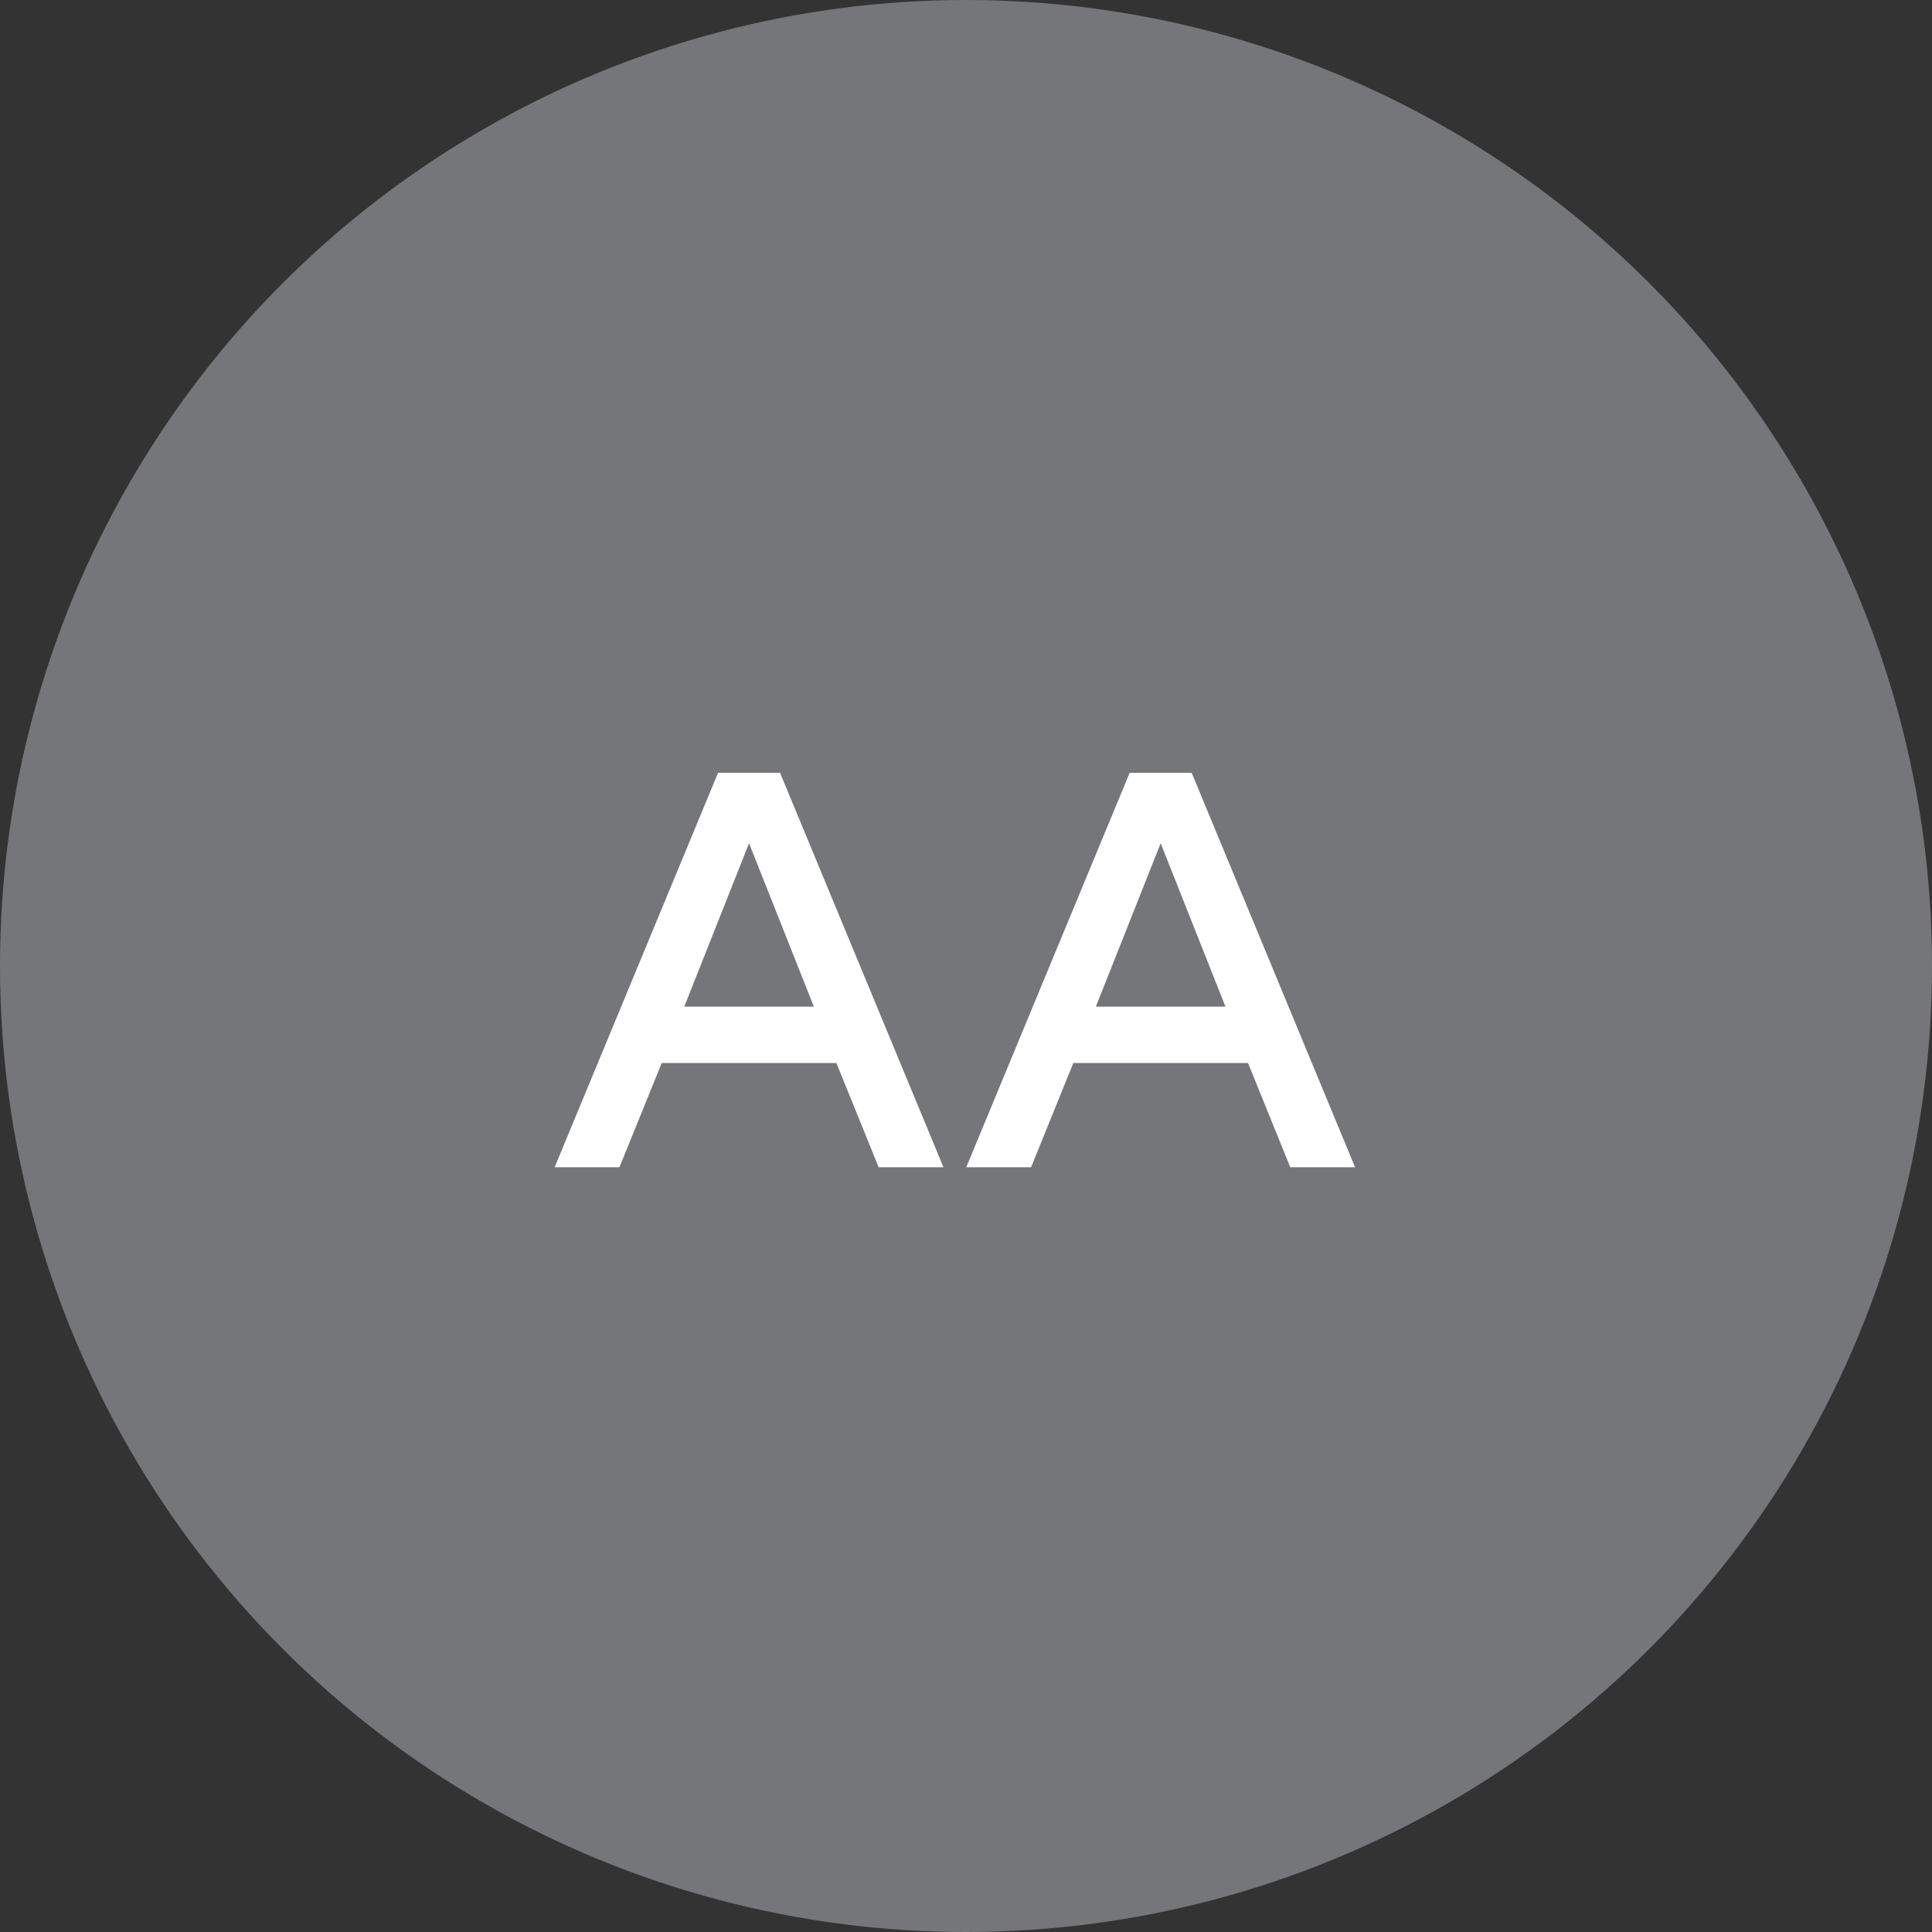 <svg width="96" height="96" viewBox="0 0 96 96" fill="none" xmlns="http://www.w3.org/2000/svg">
<rect x="0" y="0" width="96" height="96" fill="#333333" stroke="none"/>
<circle cx="48" cy="48" r="48" fill="#747679"/>
<path d="M35.68 38.4H38.76L46.88 58H43.66L41.56 52.82H32.88L30.78 58H27.56L35.68 38.4ZM34 50.02H40.44L37.22 41.9L34 50.02ZM56.133 38.4H59.213L67.333 58H64.113L62.013 52.82H53.333L51.233 58H48.013L56.133 38.4ZM54.453 50.02H60.893L57.673 41.9L54.453 50.02Z" fill="white"/>
</svg>
